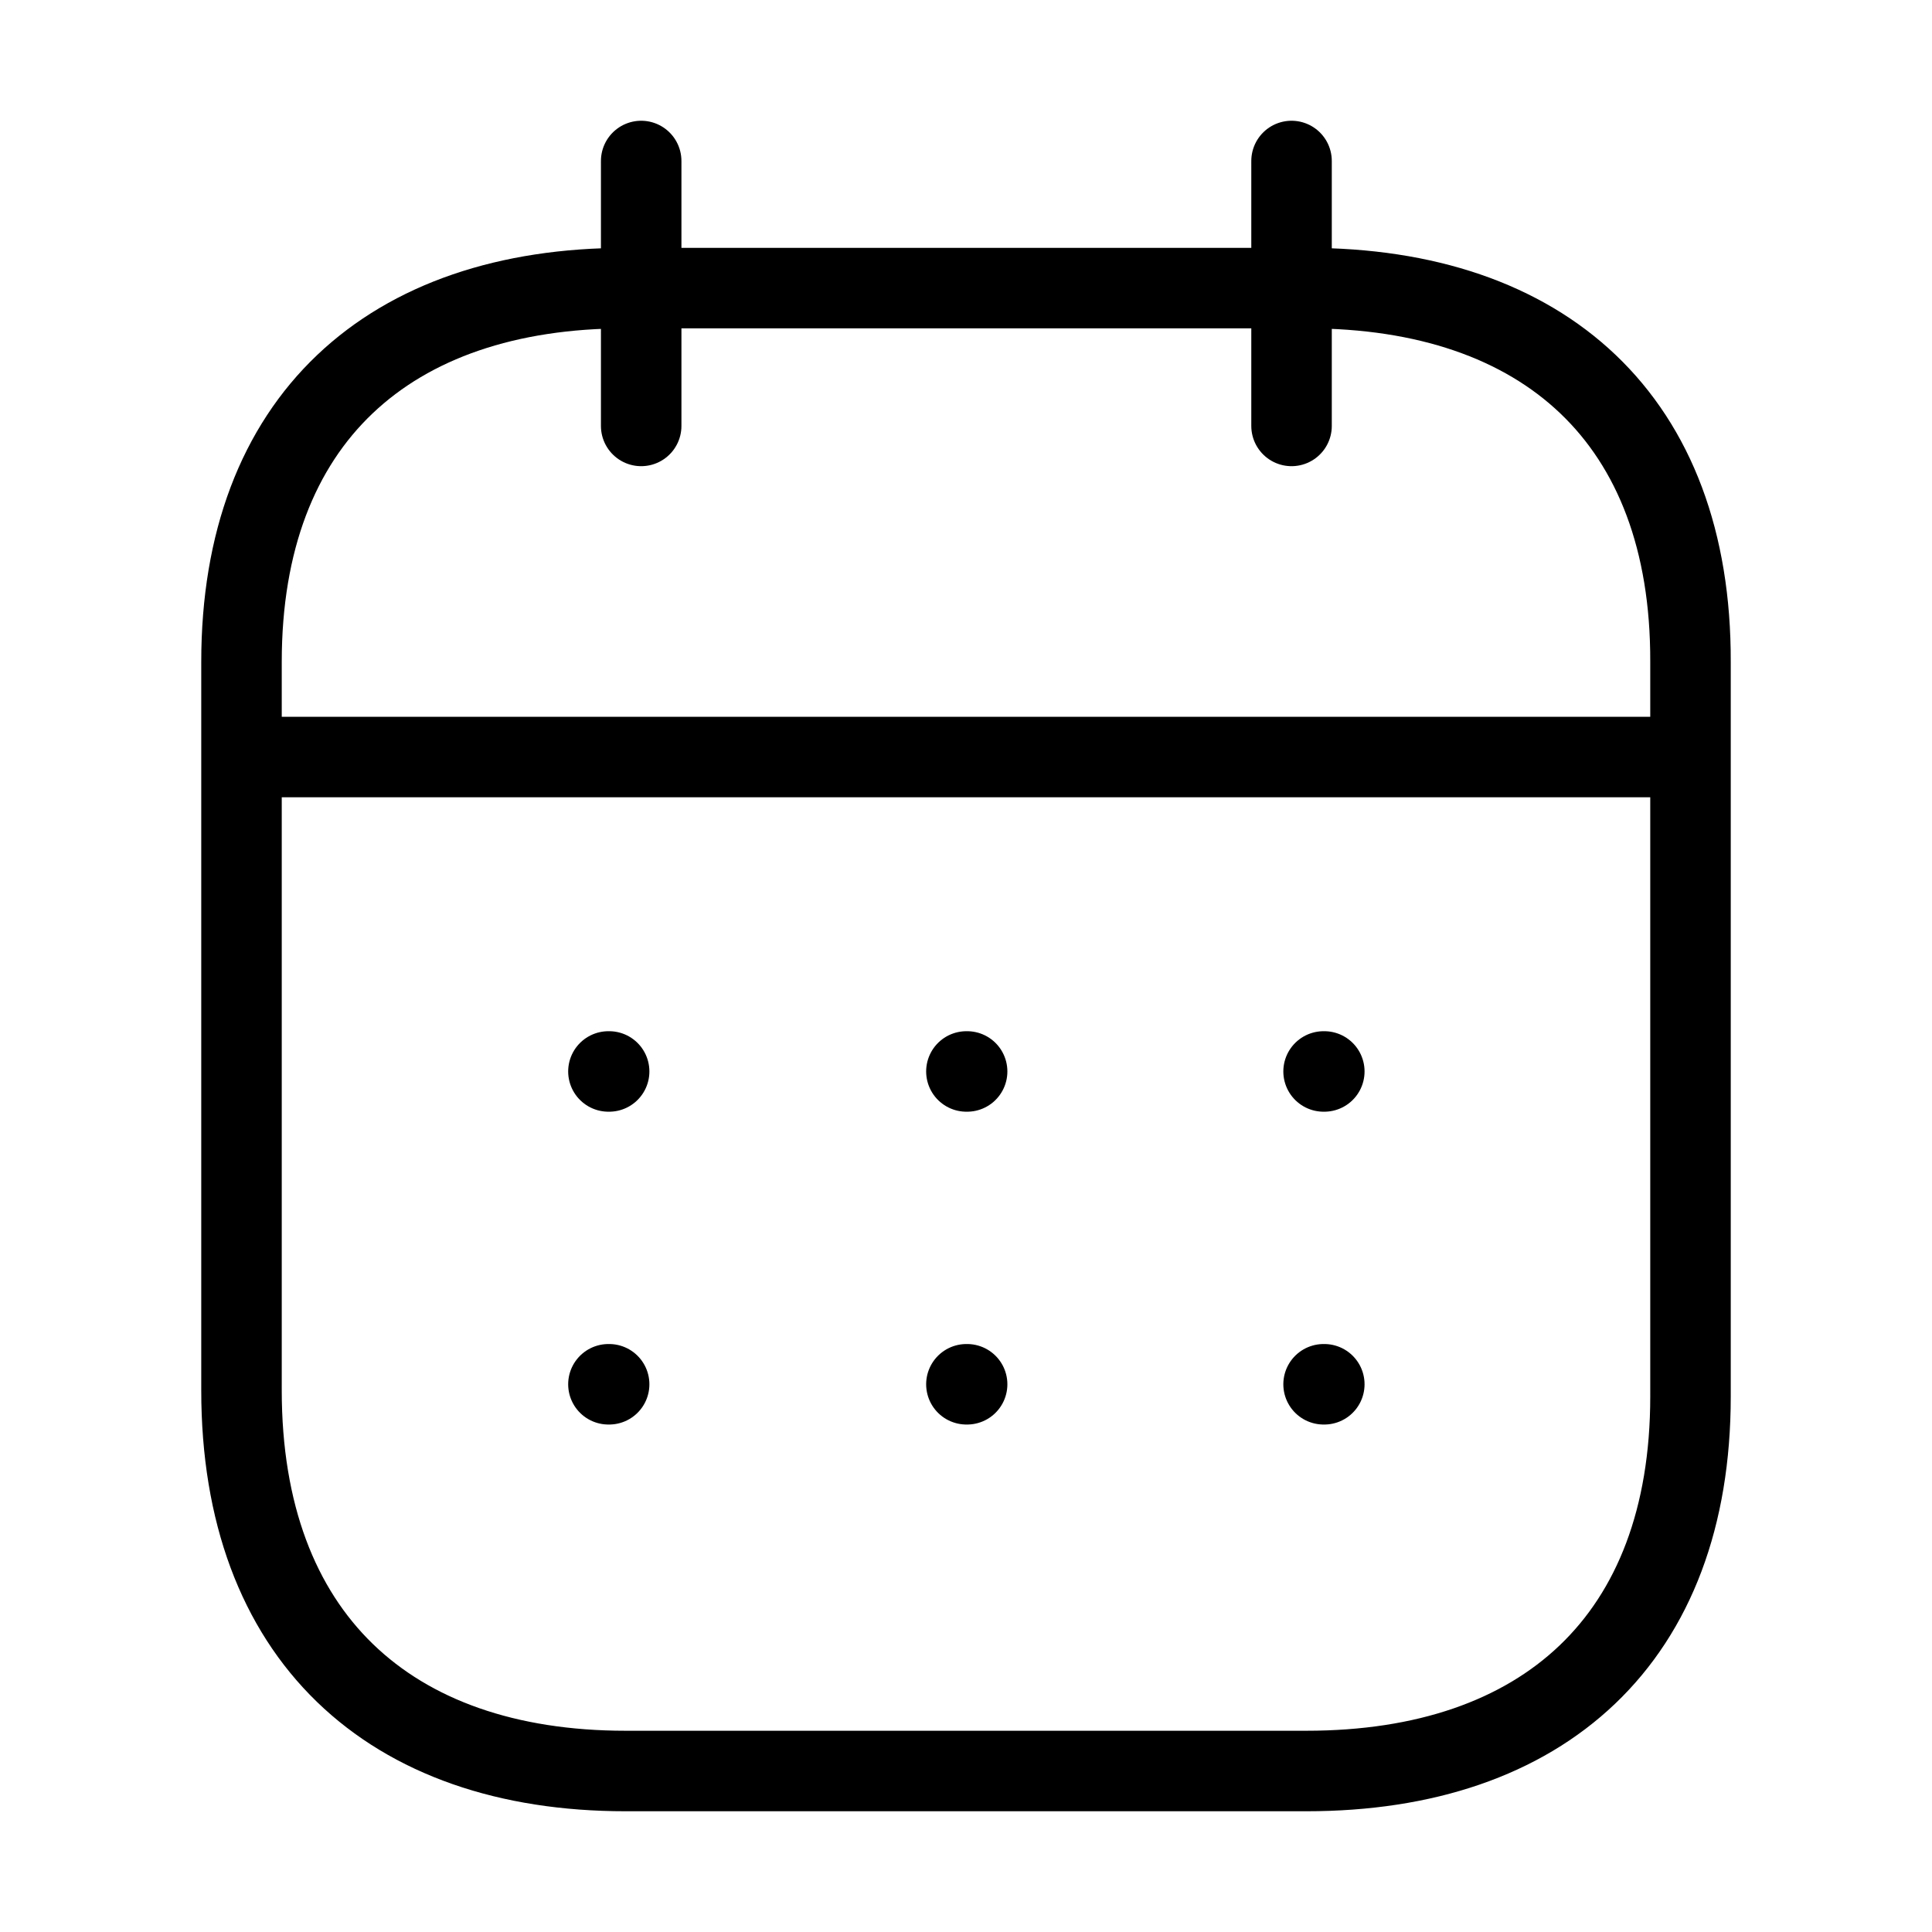 <svg width="24" height="24" viewBox="0 0 24 24" fill="none" xmlns="http://www.w3.org/2000/svg">
<path d="M3.093 9.404H20.916" stroke="black" stroke-linecap="round" stroke-linejoin="round"/>
<path d="M16.442 13.31H16.451" stroke="black" stroke-linecap="round" stroke-linejoin="round"/>
<path d="M12.005 13.31H12.014" stroke="black" stroke-linecap="round" stroke-linejoin="round"/>
<path d="M7.558 13.31H7.567" stroke="black" stroke-linecap="round" stroke-linejoin="round"/>
<path d="M16.442 17.196H16.451" stroke="black" stroke-linecap="round" stroke-linejoin="round"/>
<path d="M12.005 17.196H12.014" stroke="black" stroke-linecap="round" stroke-linejoin="round"/>
<path d="M7.558 17.196H7.567" stroke="black" stroke-linecap="round" stroke-linejoin="round"/>
<path d="M16.044 2V5.291" stroke="black" stroke-linecap="round" stroke-linejoin="round"/>
<path d="M7.965 2V5.291" stroke="black" stroke-linecap="round" stroke-linejoin="round"/>
<path fill-rule="evenodd" clip-rule="evenodd" d="M16.238 3.579H7.771C4.834 3.579 3 5.215 3 8.222V17.272C3 20.326 4.834 22 7.771 22H16.229C19.175 22 21 20.355 21 17.348V8.222C21.009 5.215 19.184 3.579 16.238 3.579Z" stroke="black" stroke-linecap="round" stroke-linejoin="round"/>
</svg>
